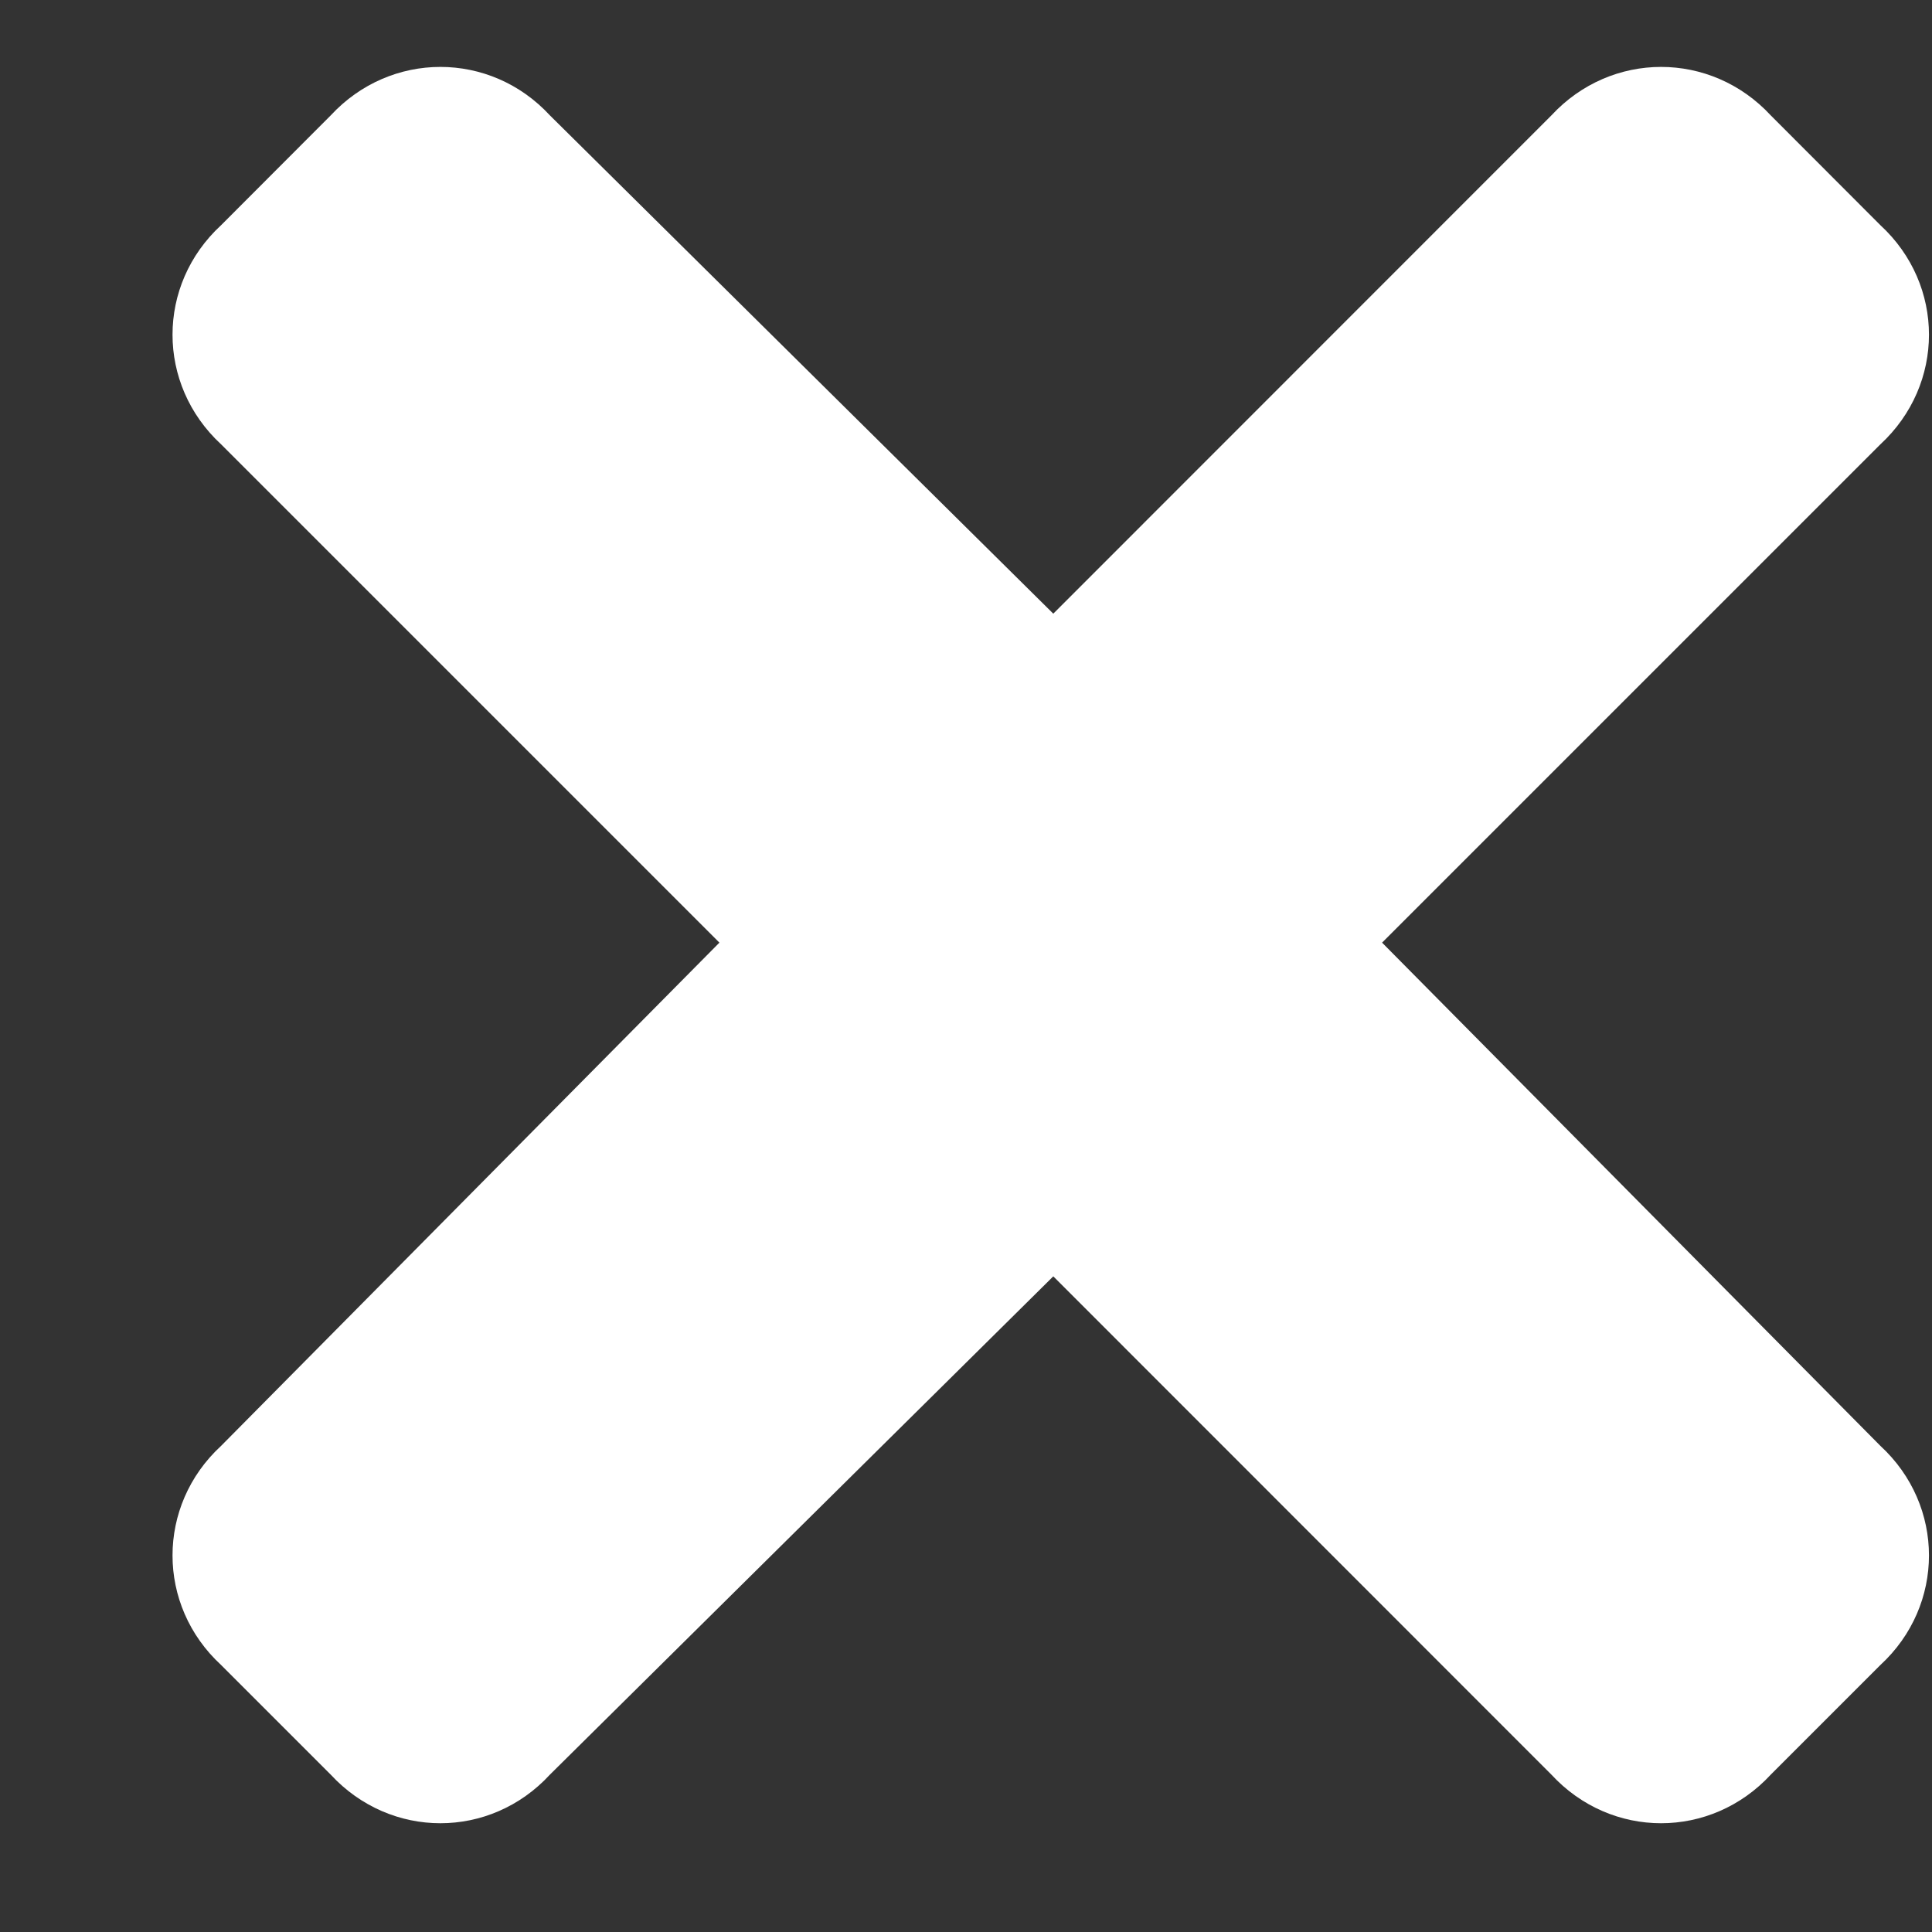 <svg width="11" height="11" viewBox="0 0 11 11" fill="none" xmlns="http://www.w3.org/2000/svg">
<rect x="0" y="0" width="11" height="11" fill="#333333" stroke="none"/>
<path d="M7.869 5.367L10.706 2.53C11.075 2.189 11.075 1.622 10.706 1.282L10.082 0.657C9.741 0.289 9.174 0.289 8.833 0.657L5.997 3.494L3.131 0.657C2.791 0.289 2.224 0.289 1.883 0.657L1.259 1.282C0.89 1.622 0.89 2.189 1.259 2.53L4.096 5.367L1.259 8.232C0.89 8.572 0.89 9.14 1.259 9.48L1.883 10.104C2.224 10.473 2.791 10.473 3.131 10.104L5.997 7.267L8.833 10.104C9.174 10.473 9.741 10.473 10.082 10.104L10.706 9.48C11.075 9.14 11.075 8.572 10.706 8.232L7.869 5.367Z" fill="white"/>
</svg>
